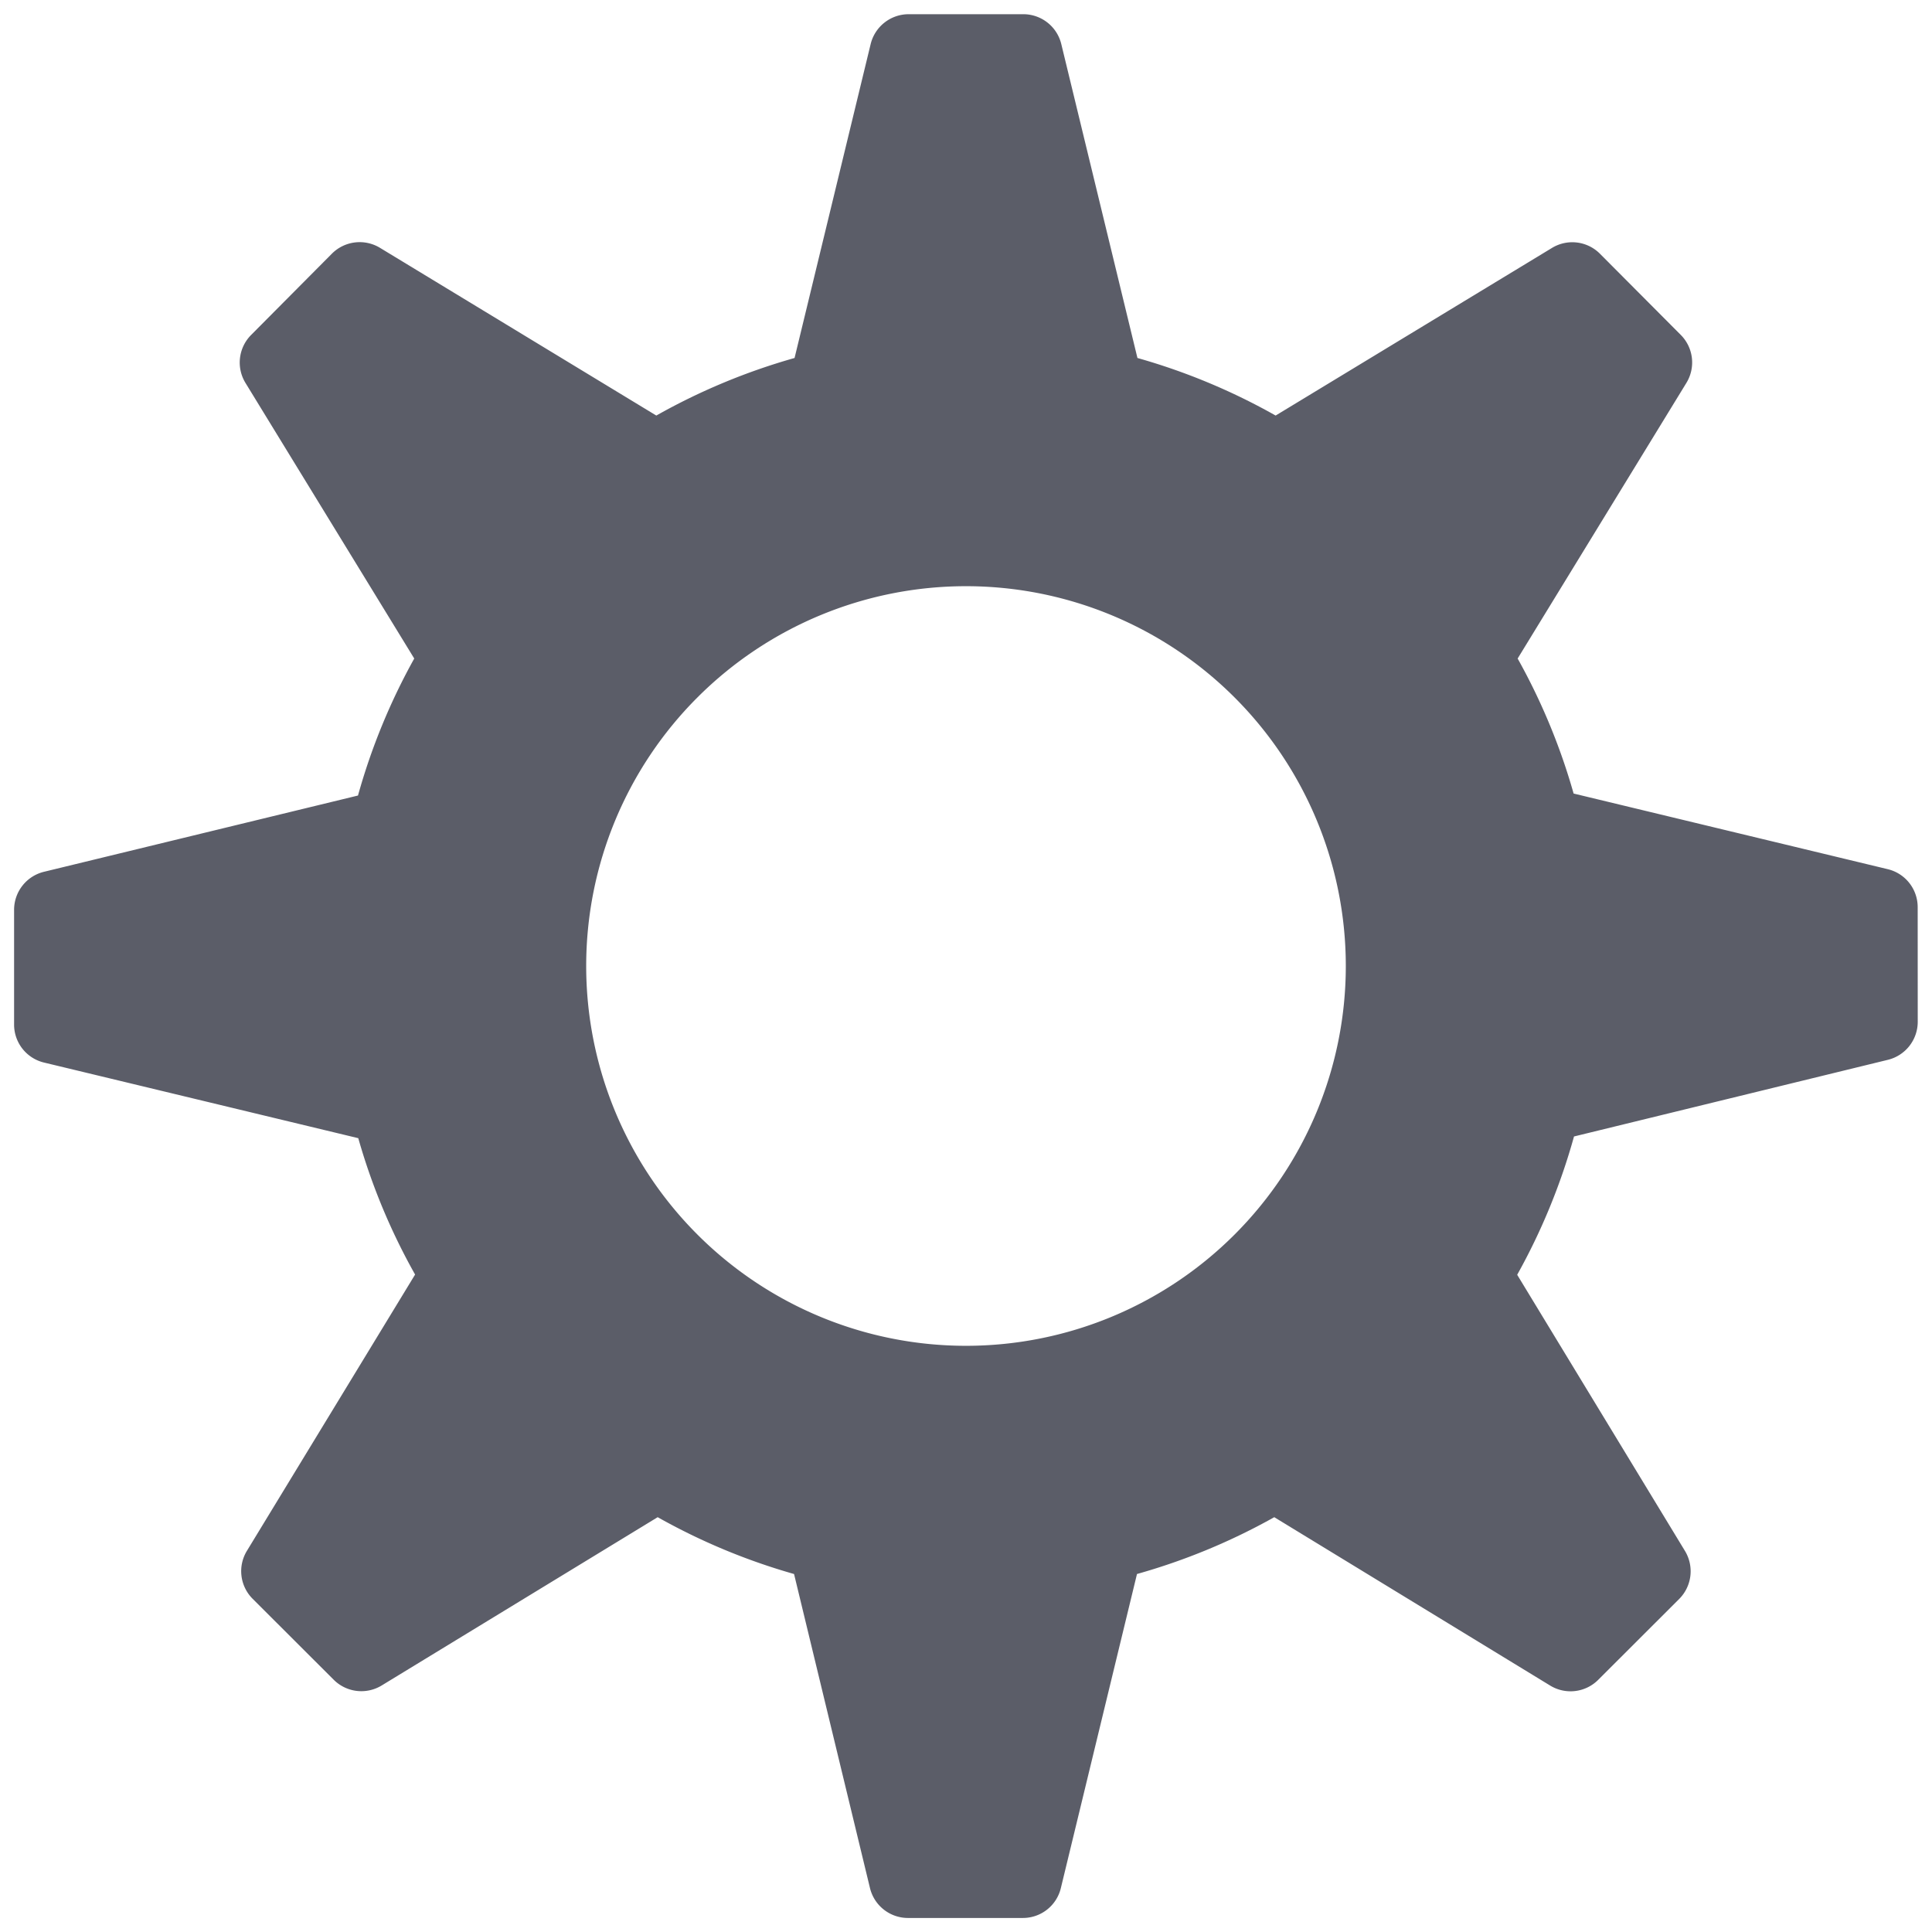 <svg xmlns="http://www.w3.org/2000/svg" width="340" height="340" viewBox="0 0 340 340">
  <defs>
    <style>
      .cls-1 {
        fill: #5b5d68;
      }
    </style>
  </defs>
  <g id="setting">
    <path class="cls-1" d="M337.48,159.64a6.87,6.87,0,0,0-5.27-6.68l-55.28-13.31a110.4,110.4,0,0,0-9.85-23.76l29.7-48.51a6.88,6.88,0,0,0-1-8.45L281.55,44.64a6.87,6.87,0,0,0-8.44-1L224.49,73.13A110.57,110.57,0,0,0,200.17,63L186.77,7.76a6.88,6.88,0,0,0-6.69-5.26H159.91a6.89,6.89,0,0,0-6.69,5.26L139.83,63A110.94,110.94,0,0,0,115.5,73.13L66.88,43.62a6.9,6.9,0,0,0-8.45,1L44.2,58.94a6.88,6.88,0,0,0-1,8.45l29.7,48.5A110.53,110.53,0,0,0,63,140L7.74,153.42a6.89,6.89,0,0,0-5.26,6.69l0,20.17A6.87,6.87,0,0,0,7.78,187L63.05,200.3a110.26,110.26,0,0,0,10,24L43.46,272.91a6.87,6.87,0,0,0,1,8.45l14.27,14.25a6.88,6.88,0,0,0,8.45,1L115.74,267a110.46,110.46,0,0,0,24,10l13.36,55.26a6.88,6.88,0,0,0,6.68,5.27H180a6.86,6.86,0,0,0,6.69-5.25L200.09,277a110.63,110.63,0,0,0,24.16-10l48.55,29.63a6.88,6.88,0,0,0,8.45-1l14.27-14.25a6.9,6.9,0,0,0,1-8.45L267,224.34A110.7,110.7,0,0,0,277,200l55.24-13.49a6.89,6.89,0,0,0,5.25-6.69ZM170,236.84A66.84,66.84,0,1,1,236.84,170,66.84,66.84,0,0,1,170,236.84Z"/>
  </g>
</svg>
